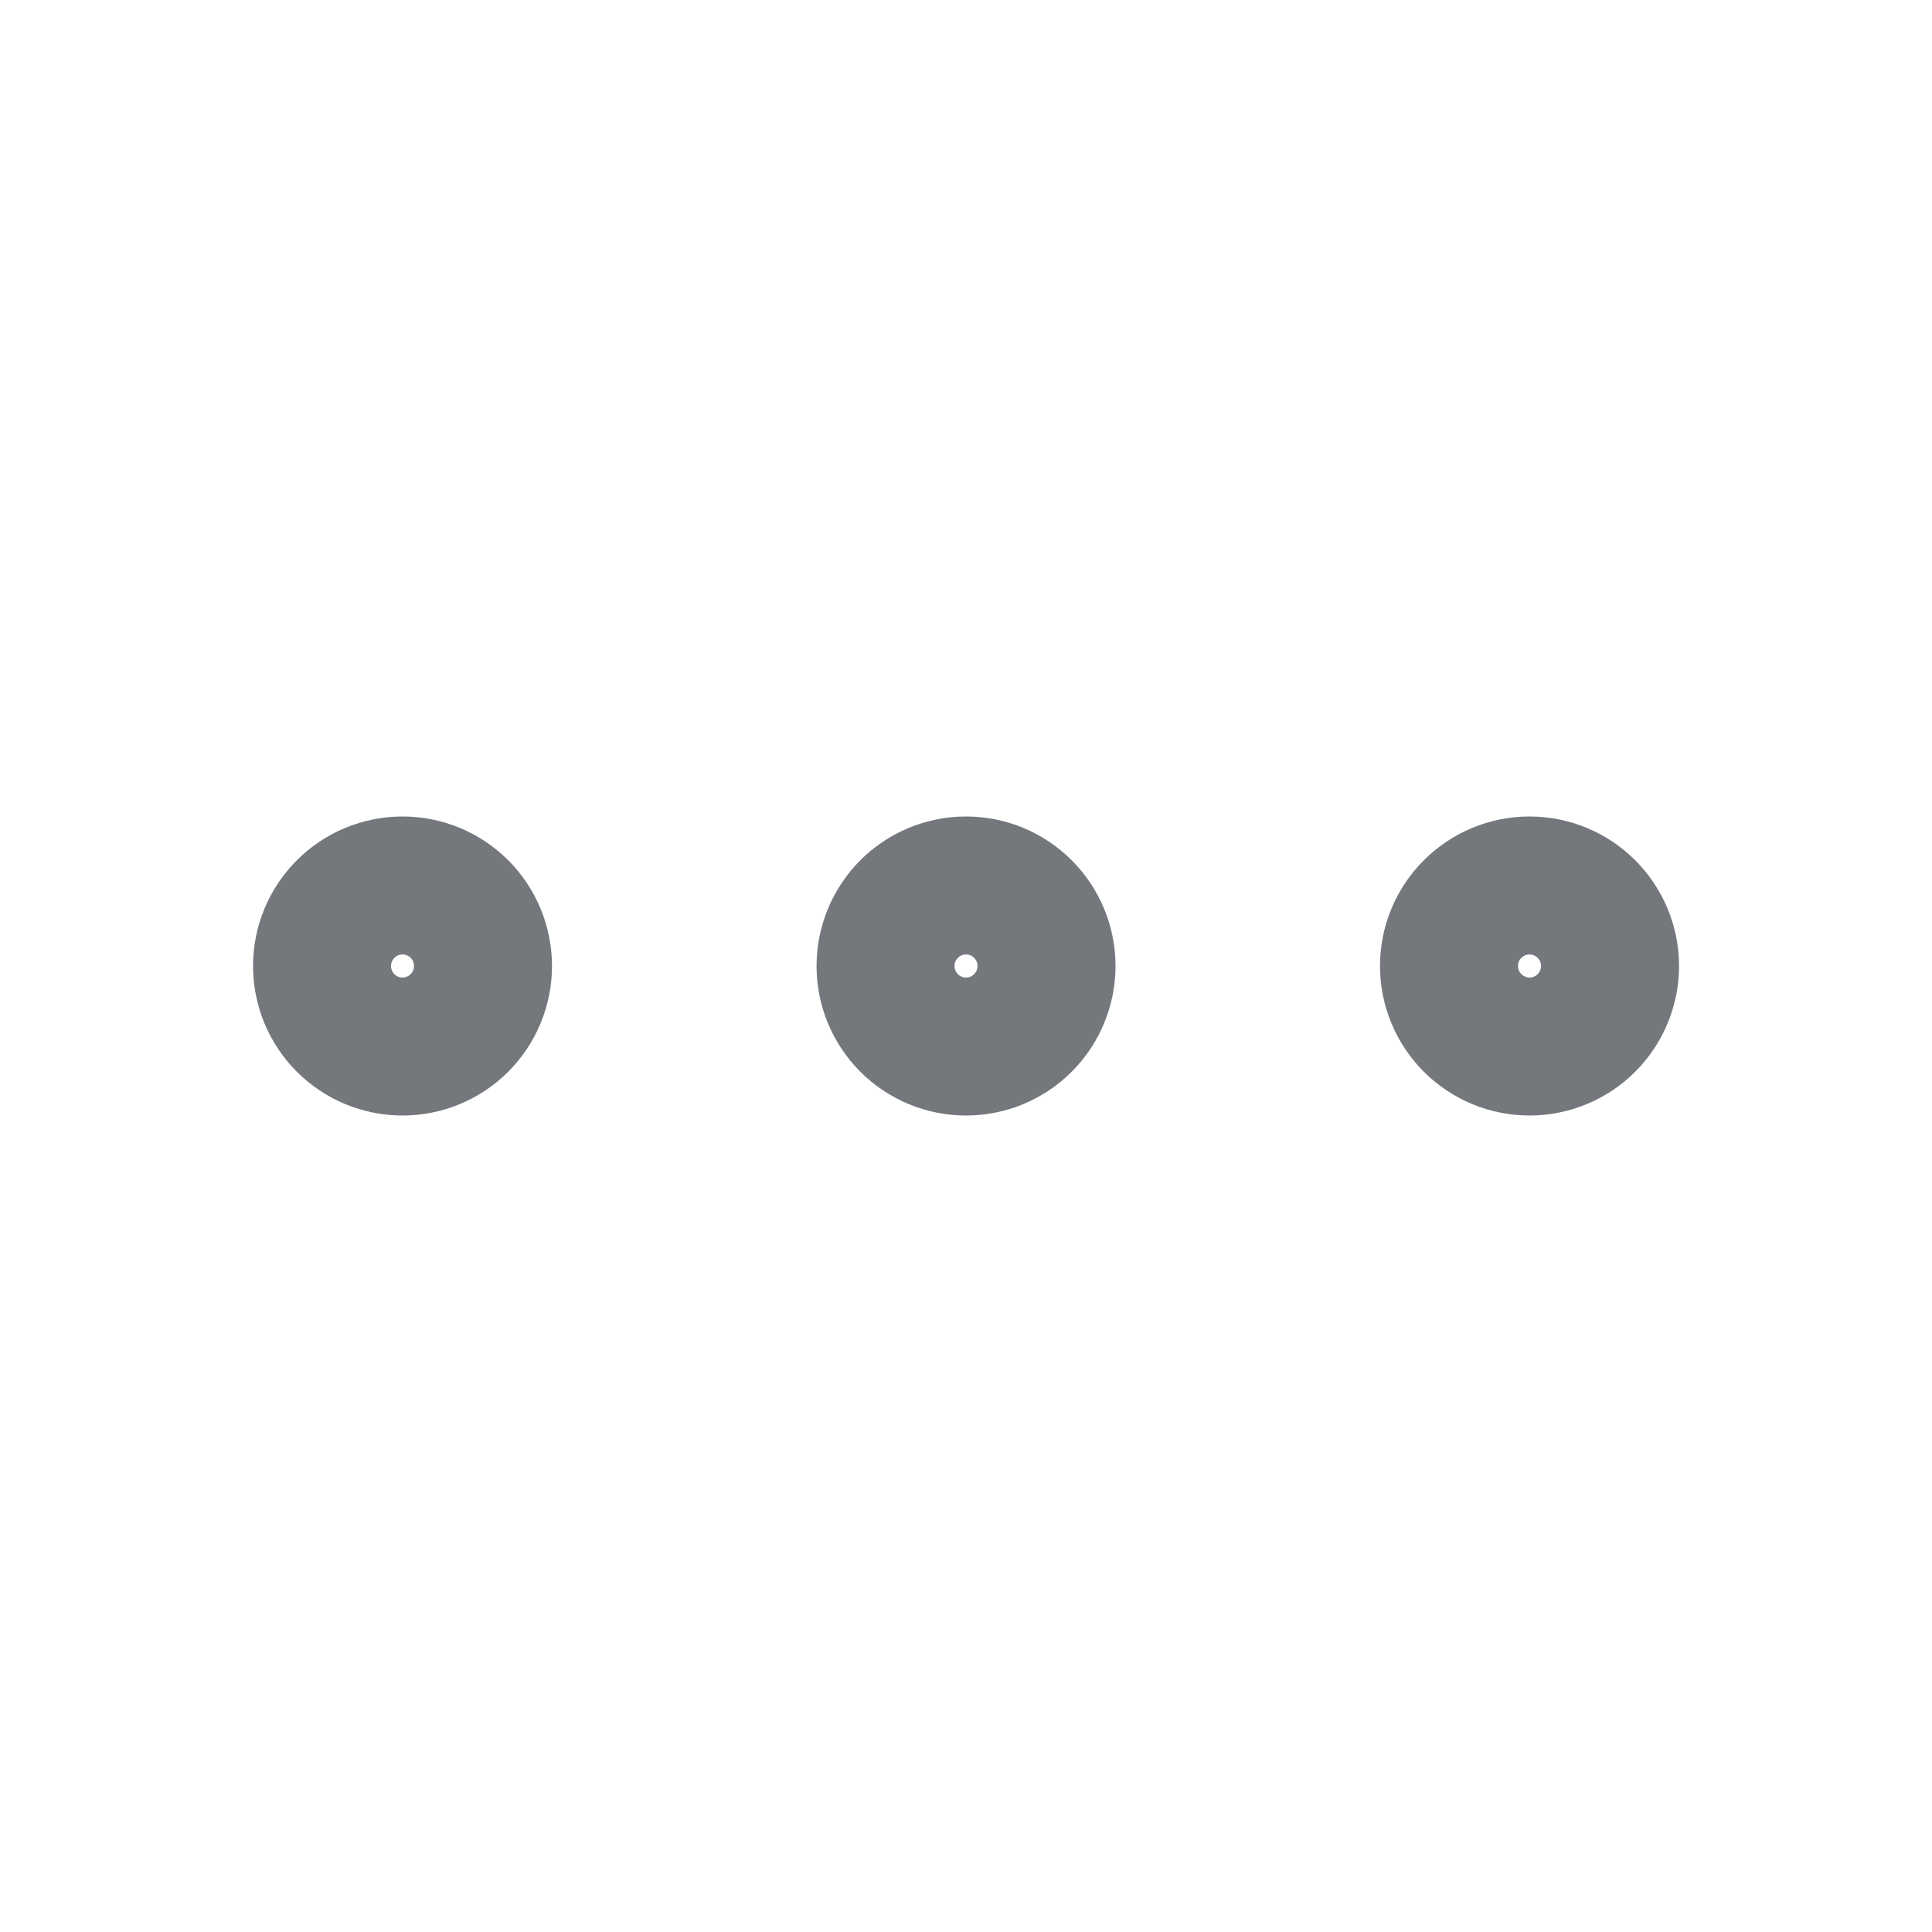 <svg viewBox="0 0 28 28" fill="none" xmlns="http://www.w3.org/2000/svg">
<path d="M4.667 14C4.667 14.309 4.79 14.606 5.009 14.825C5.227 15.044 5.524 15.167 5.834 15.167C6.143 15.167 6.44 15.044 6.659 14.825C6.877 14.606 7 14.309 7 14C7 13.691 6.877 13.394 6.659 13.175C6.44 12.956 6.143 12.833 5.834 12.833C5.524 12.833 5.227 12.956 5.009 13.175C4.79 13.394 4.667 13.691 4.667 14ZM12.834 14C12.834 14.309 12.957 14.606 13.175 14.825C13.394 15.044 13.691 15.167 14 15.167C14.31 15.167 14.607 15.044 14.825 14.825C15.044 14.606 15.167 14.309 15.167 14C15.167 13.691 15.044 13.394 14.825 13.175C14.607 12.956 14.31 12.833 14 12.833C13.691 12.833 13.394 12.956 13.175 13.175C12.957 13.394 12.834 13.691 12.834 14ZM21 14C21 14.309 21.123 14.606 21.342 14.825C21.561 15.044 21.858 15.167 22.167 15.167C22.476 15.167 22.773 15.044 22.992 14.825C23.211 14.606 23.334 14.309 23.334 14C23.334 13.691 23.211 13.394 22.992 13.175C22.773 12.956 22.476 12.833 22.167 12.833C21.858 12.833 21.561 12.956 21.342 13.175C21.123 13.394 21 13.691 21 14Z" stroke="#74787D" stroke-width="2" stroke-linecap="round" stroke-linejoin="round"/>
</svg>
